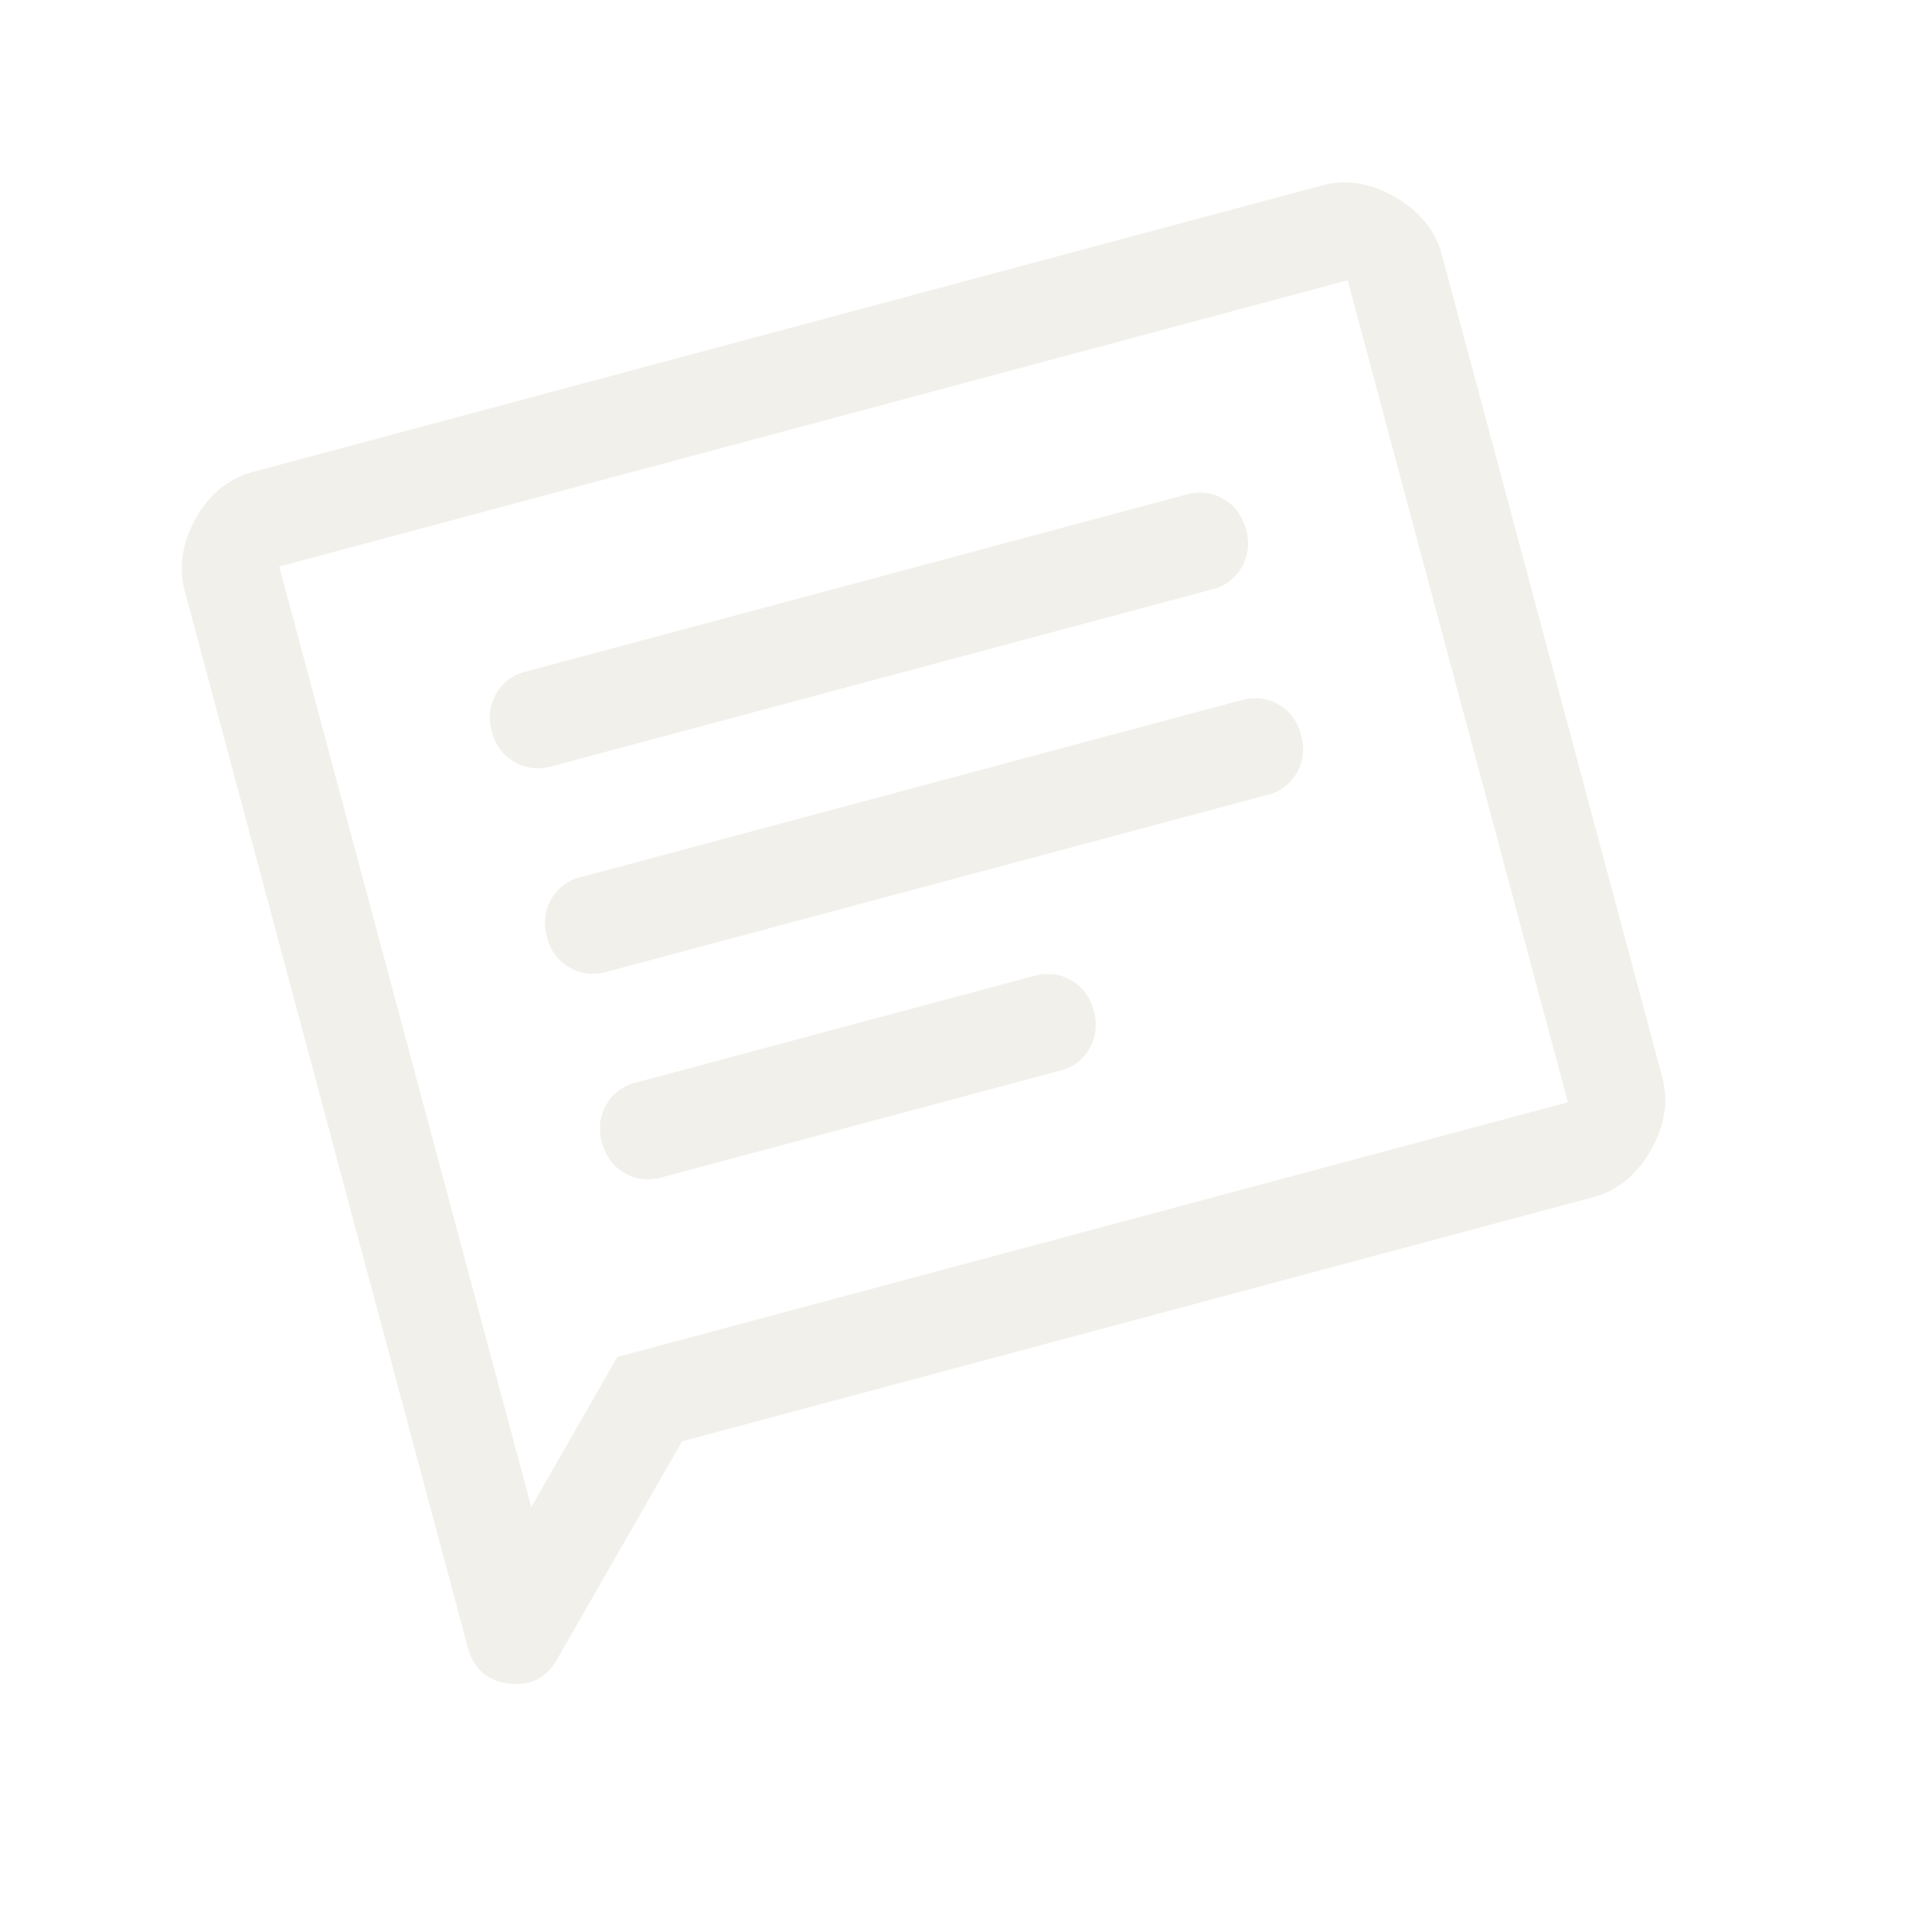 <svg width="101" height="101" fill="none" xmlns="http://www.w3.org/2000/svg"><g opacity=".1" clip-path="url(#a)"><path d="m34.599 61.548 20.862-5.59a2.369 2.369 0 0 0 1.496-1.154c.34-.593.414-1.248.222-1.964-.192-.716-.583-1.246-1.174-1.59-.591-.343-1.242-.42-1.954-.229l-20.863 5.59a2.368 2.368 0 0 0-1.496 1.154c-.34.593-.414 1.247-.222 1.964.192.716.584 1.246 1.174 1.59.591.343 1.243.42 1.955.229zm-2.88-10.744L66.3 41.54a2.368 2.368 0 0 0 1.496-1.154c.34-.593.414-1.248.222-1.964-.192-.716-.583-1.246-1.174-1.59-.59-.343-1.242-.42-1.954-.229l-34.58 9.266a2.369 2.369 0 0 0-1.495 1.153c-.34.593-.414 1.248-.223 1.964.192.717.584 1.246 1.175 1.59.59.344 1.242.42 1.954.23zm-2.878-10.743 34.58-9.266a2.369 2.369 0 0 0 1.495-1.153c.34-.593.415-1.248.223-1.964-.192-.716-.584-1.246-1.175-1.59-.59-.343-1.242-.42-1.954-.23l-34.58 9.266a2.368 2.368 0 0 0-1.495 1.154c-.34.593-.414 1.248-.222 1.964.192.716.583 1.246 1.174 1.59.591.343 1.242.42 1.954.229zm-4.379 46.08L9.67 30.937c-.34-1.267-.153-2.542.56-3.825.712-1.284 1.726-2.101 3.04-2.454L69.123 9.693c1.26-.338 2.532-.133 3.818.615s2.1 1.755 2.439 3.023l11.514 42.973c.34 1.267.14 2.546-.6 3.837-.74 1.29-1.74 2.104-3 2.442L35.656 75.348l-6.539 11.406c-.56.977-1.402 1.395-2.526 1.253-1.123-.142-1.833-.764-2.128-1.866zm3.312-7.353 4.5-7.849 49.692-13.315-11.514-42.973-55.854 14.966 13.176 49.171zM14.598 29.617l13.176 49.171-13.176-49.171z" fill="#7C6132"/></g><defs><clipPath id="a"><path fill="#fff" transform="rotate(-15 80.242 10.564)" d="M0 0h81.633v82.134H0z"/></clipPath></defs></svg>